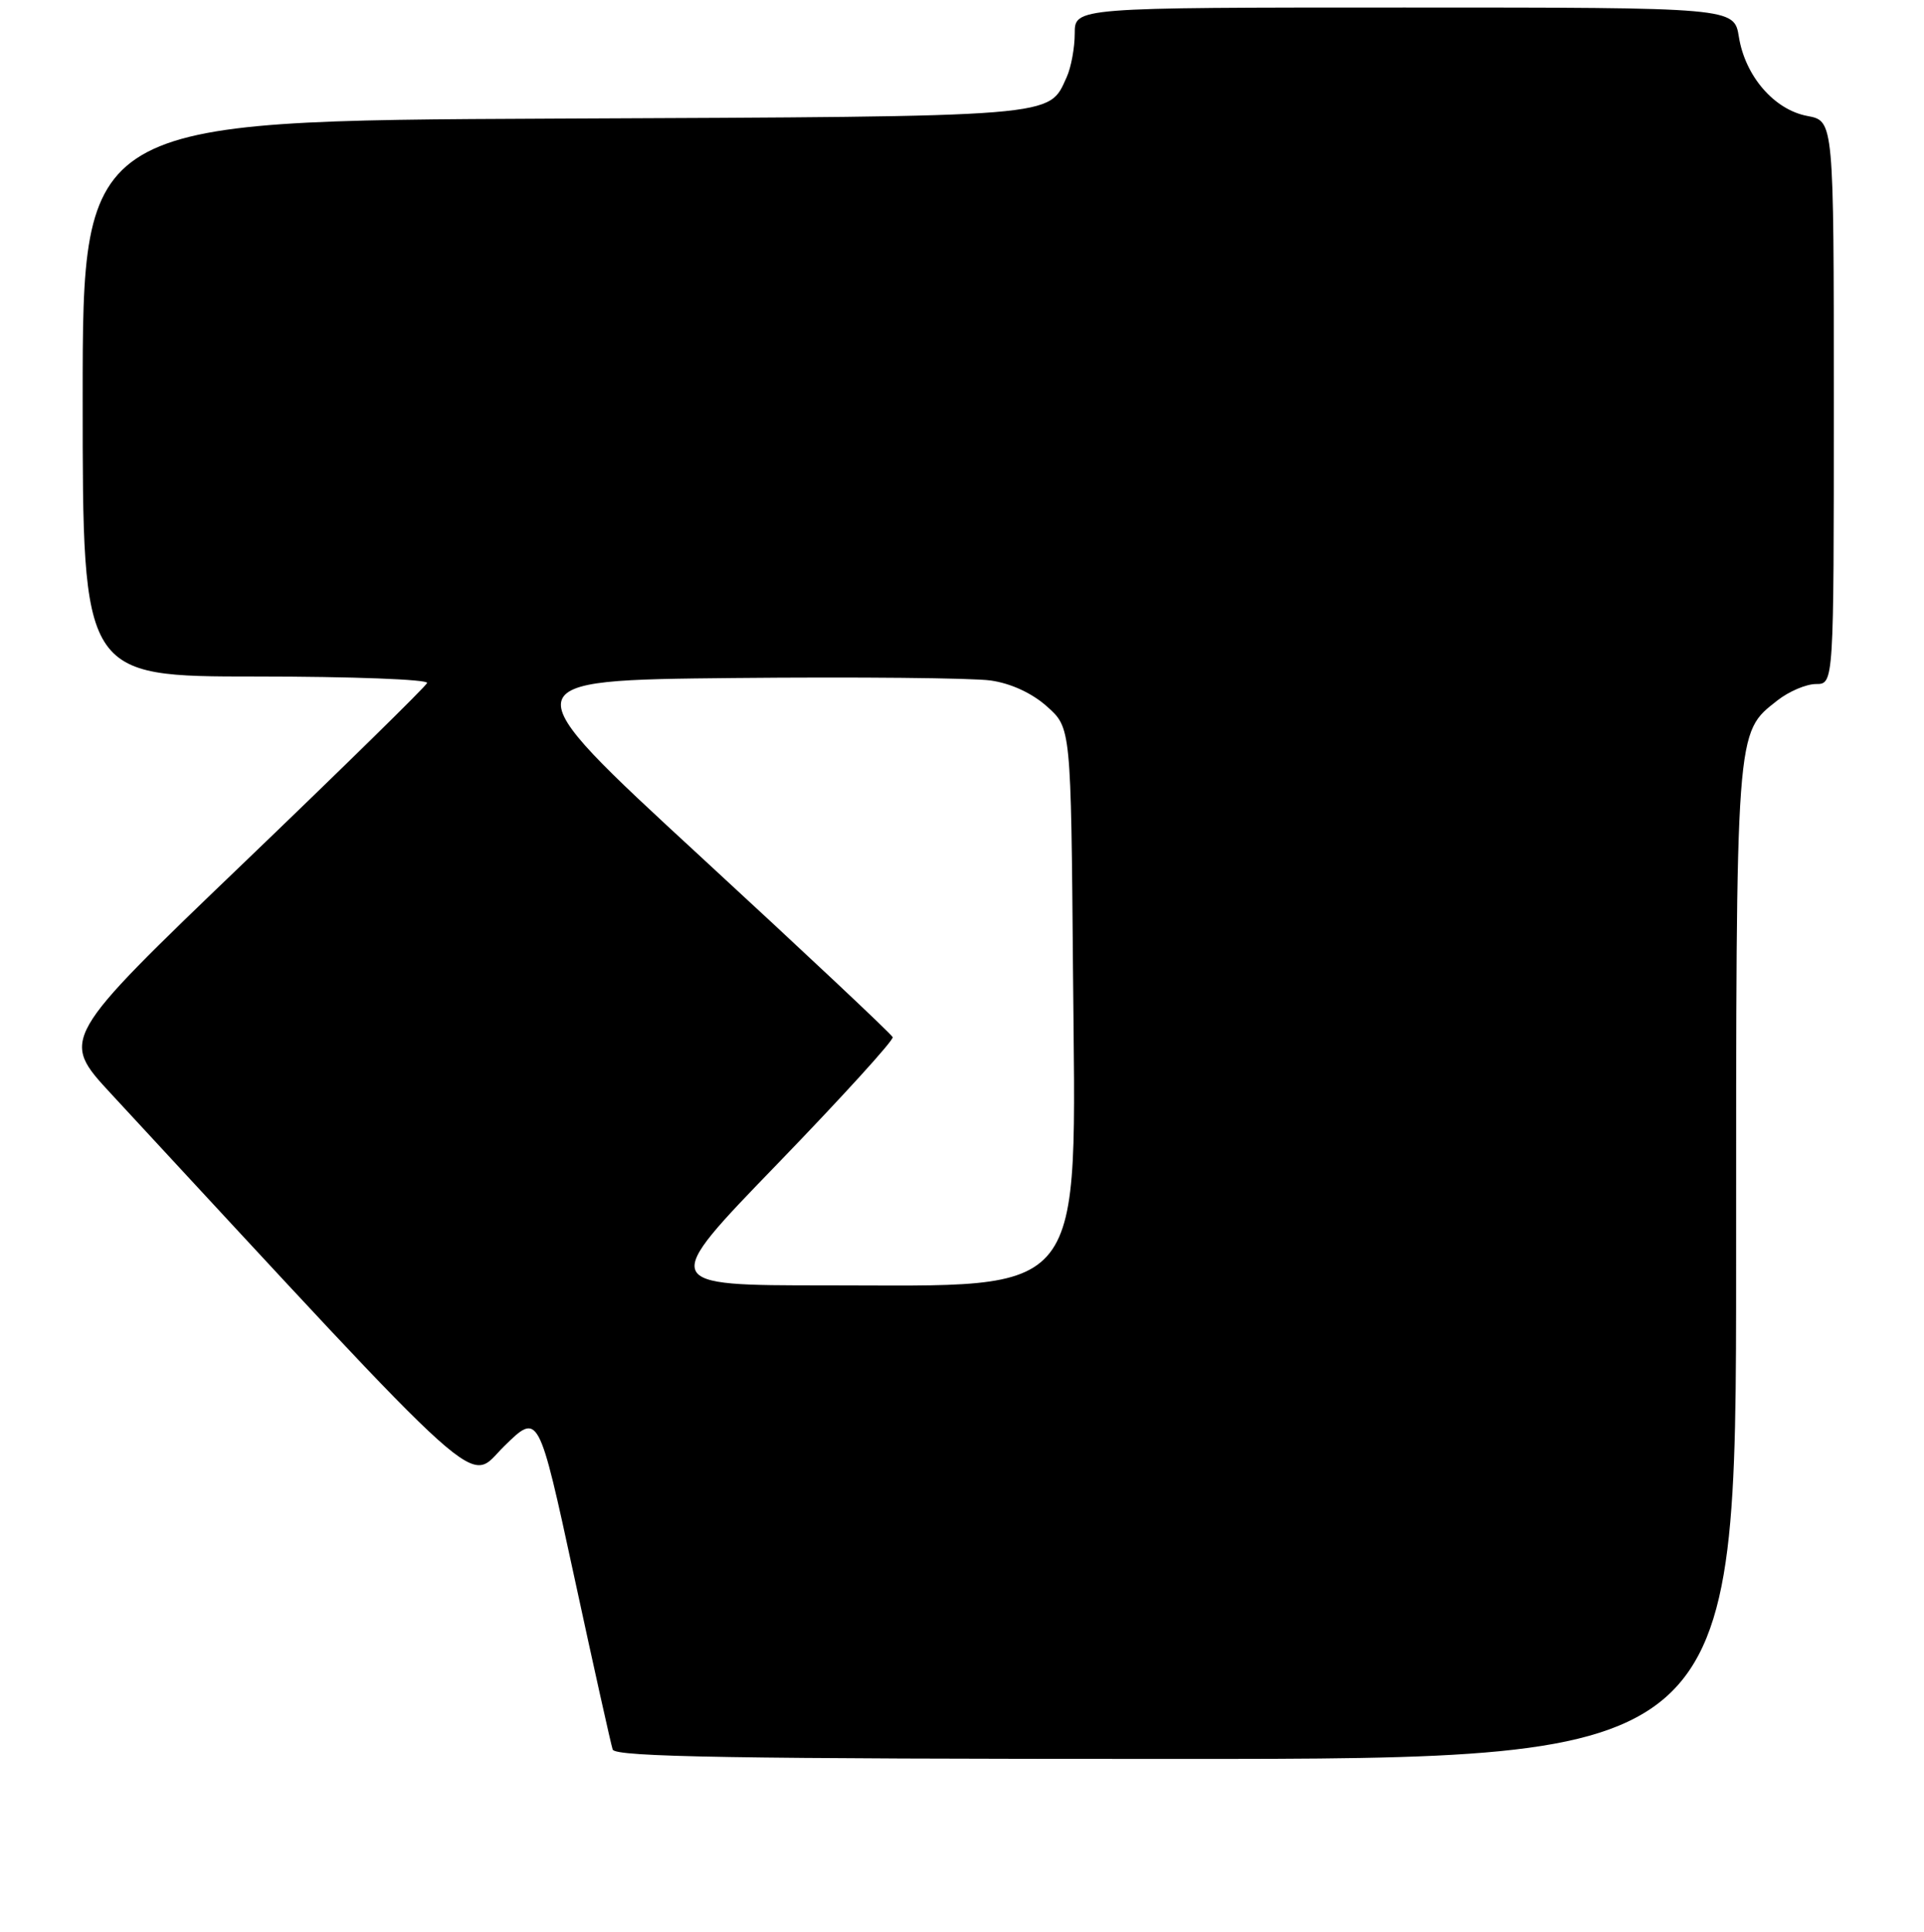 <?xml version="1.0" encoding="UTF-8" standalone="no"?>
<!DOCTYPE svg PUBLIC "-//W3C//DTD SVG 1.1//EN" "http://www.w3.org/Graphics/SVG/1.1/DTD/svg11.dtd" >
<svg xmlns="http://www.w3.org/2000/svg" xmlns:xlink="http://www.w3.org/1999/xlink" version="1.1" viewBox="0 0 256 257">
 <g >
 <path fill="currentColor"
d=" M 231.00 167.97 C 231.00 96.32 230.91 97.58 236.51 93.17 C 238.03 91.98 240.33 91.00 241.63 91.00 C 244.00 91.00 244.00 91.00 244.00 53.55 C 244.00 16.09 244.00 16.09 240.49 15.43 C 236.08 14.61 232.21 10.14 231.37 4.92 C 230.74 1.00 230.74 1.00 186.87 1.00 C 143.00 1.00 143.00 1.00 143.00 4.45 C 143.00 6.35 142.52 8.96 141.93 10.26 C 139.48 15.63 141.40 15.48 73.75 15.78 C 11.00 16.06 11.00 16.06 11.00 53.03 C 11.00 90.00 11.00 90.00 34.08 90.00 C 46.78 90.00 57.02 90.39 56.83 90.86 C 56.65 91.33 45.59 102.17 32.26 114.96 C 8.03 138.21 8.03 138.21 14.76 145.49 C 65.95 200.77 62.08 197.29 67.09 192.39 C 71.67 187.90 71.67 187.90 76.39 209.70 C 78.98 221.69 81.29 232.06 81.52 232.75 C 81.85 233.74 97.73 234.00 156.47 234.00 C 231.00 234.00 231.00 234.00 231.00 167.97 Z  M 103.43 154.85 C 112.03 145.96 118.94 138.37 118.78 137.98 C 118.63 137.58 107.08 126.74 93.13 113.88 C 67.76 90.50 67.76 90.50 97.63 90.20 C 114.06 90.04 129.44 90.19 131.81 90.53 C 134.51 90.91 137.32 92.21 139.31 93.99 C 142.50 96.83 142.50 96.83 142.77 129.17 C 143.14 173.46 145.07 171.00 109.93 171.00 C 87.80 171.00 87.80 171.00 103.43 154.85 Z "/>
</g>
</svg>